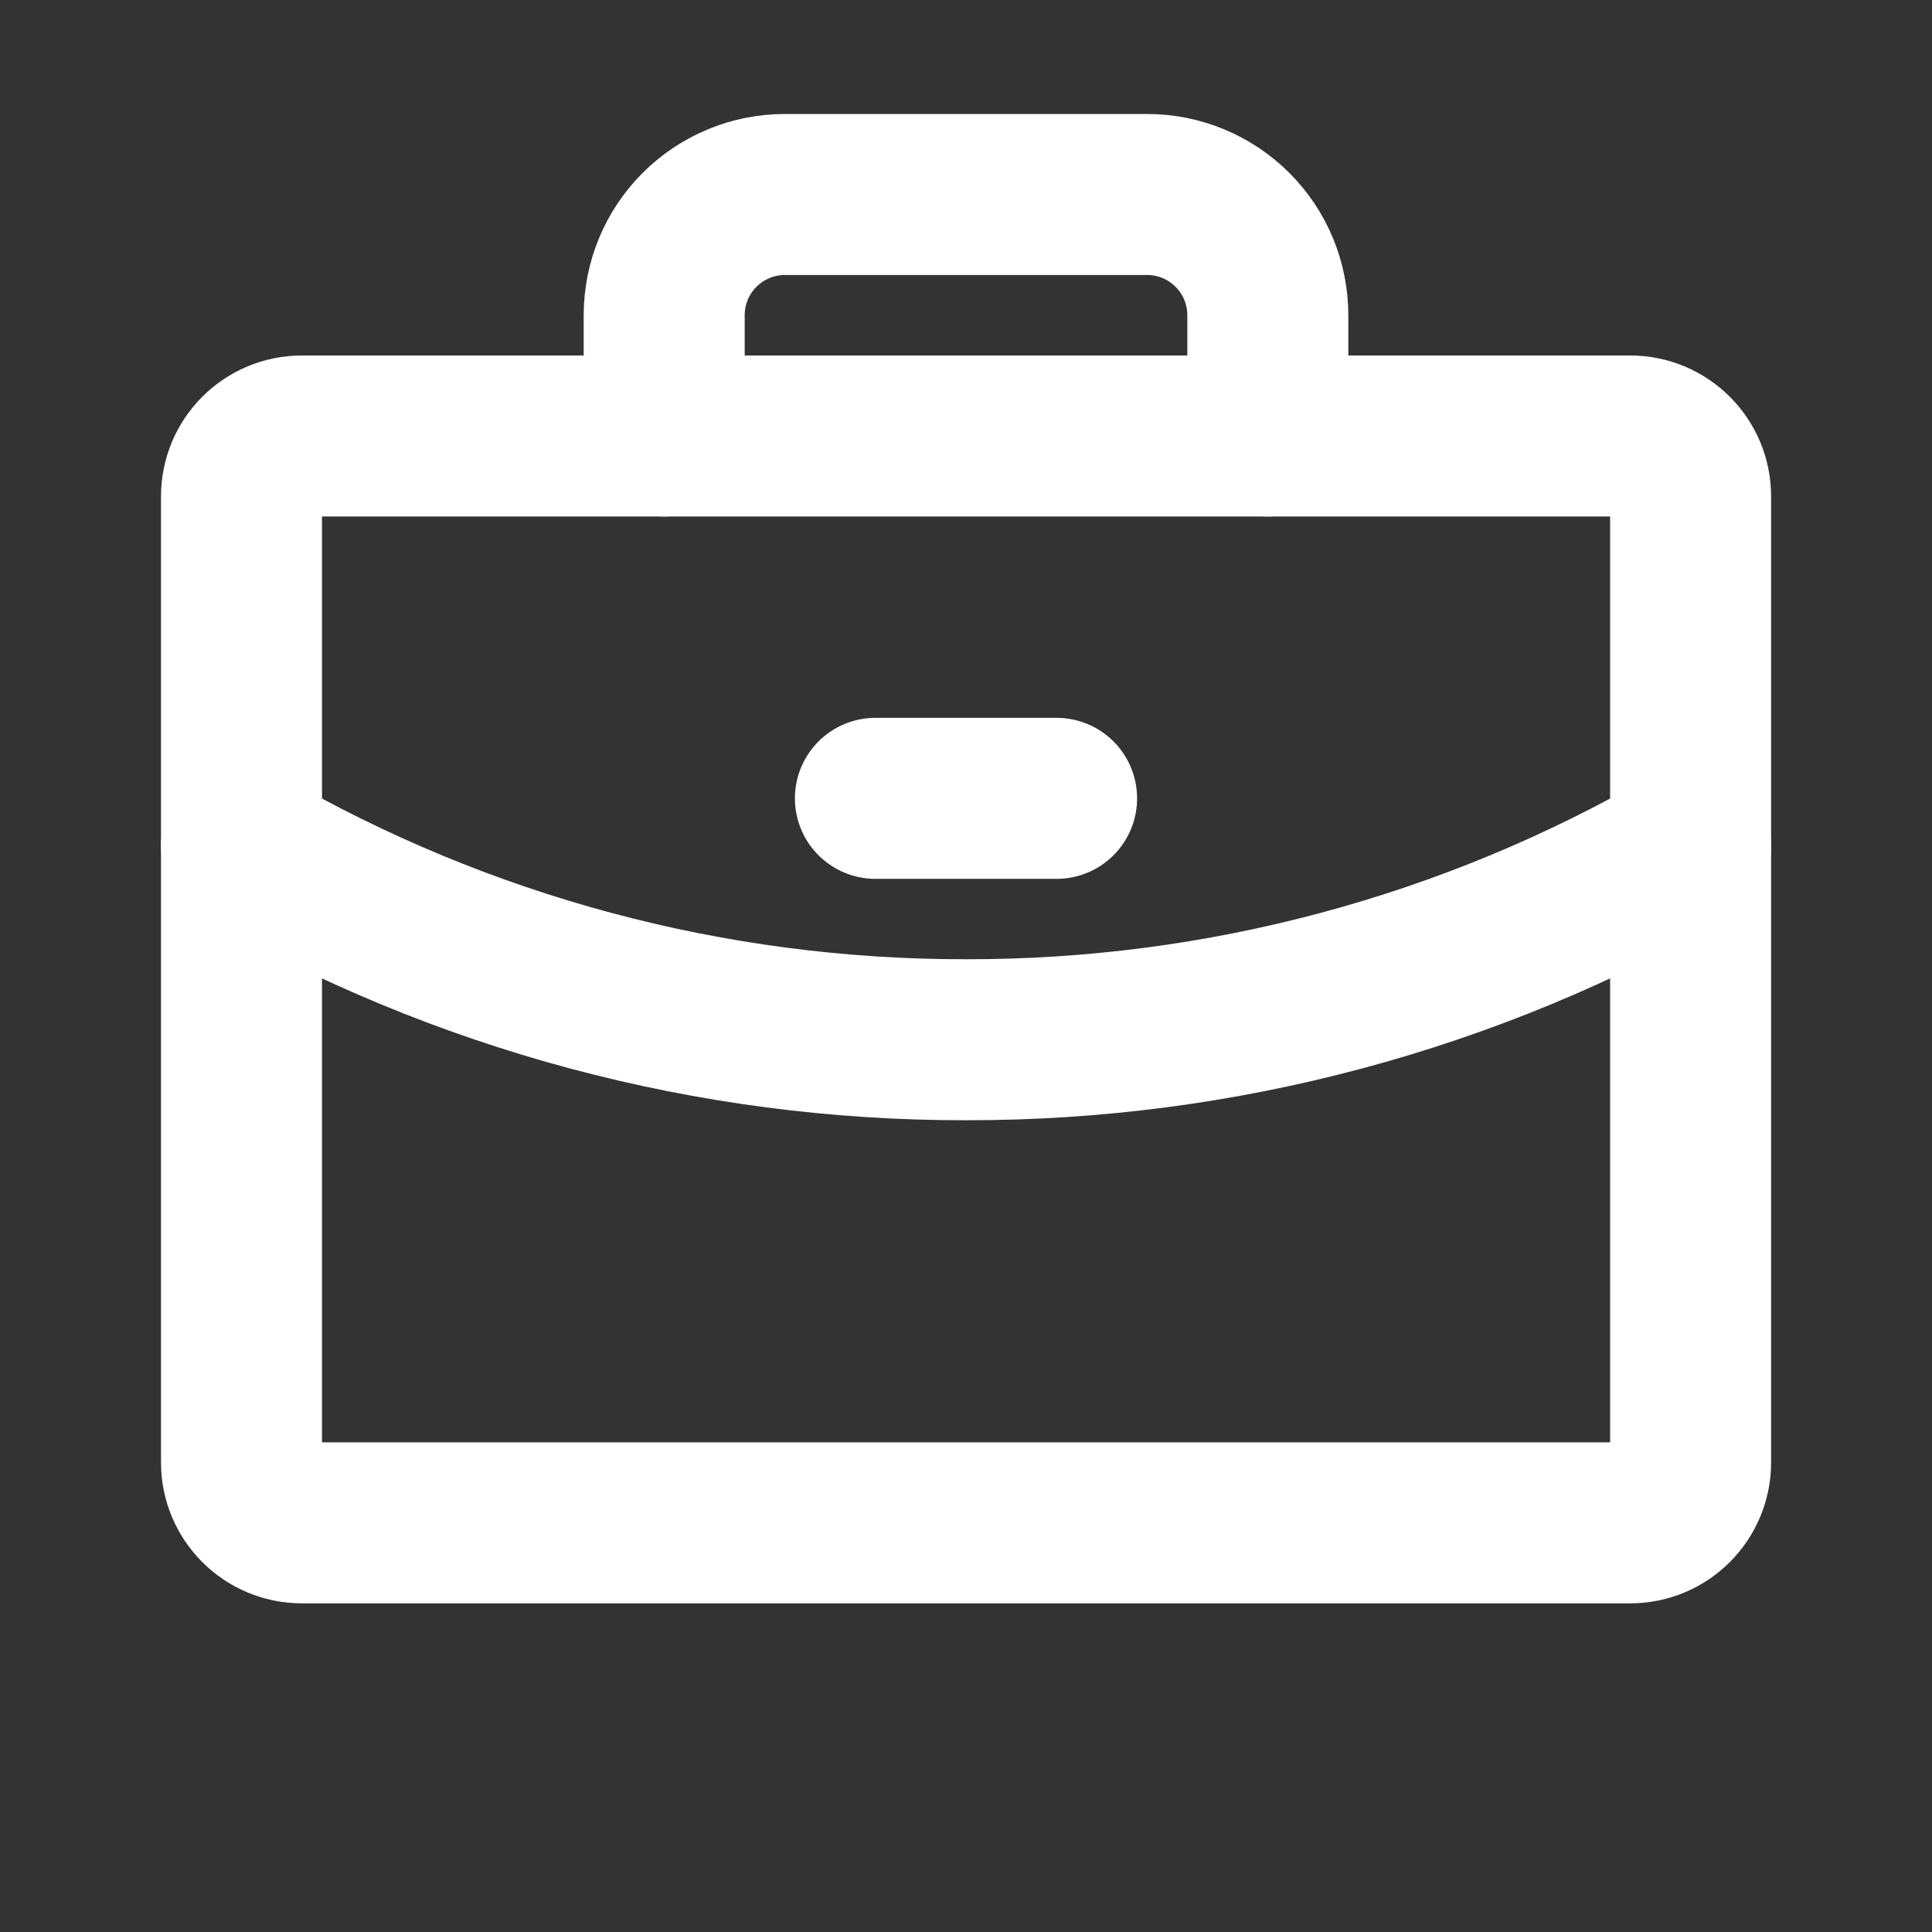 <svg preserveAspectRatio="none" width="100%" height="100%" overflow="visible" style="display: block;" viewBox="0 0 18 18" fill="none" xmlns="http://www.w3.org/2000/svg">
<rect x="0" y="0" width="18" height="18" fill="#333333" stroke="none"/>
<g id="Frame" clip-path="url(#clip0_25_312)">
<g id="Vector">
</g>
<path id="Vector_2" d="M15.188 4.062H2.813C2.502 4.062 2.25 4.314 2.25 4.625V13.625C2.25 13.936 2.502 14.188 2.813 14.188H15.188C15.499 14.188 15.751 13.936 15.751 13.625V4.625C15.751 4.314 15.499 4.062 15.188 4.062Z" stroke="white" stroke-width="1.5" stroke-linecap="round" stroke-linejoin="round"/>
<path id="Vector_3" d="M11.812 4.062V2.938C11.812 2.639 11.694 2.353 11.483 2.142C11.272 1.931 10.986 1.812 10.688 1.812H7.312C7.014 1.812 6.728 1.931 6.517 2.142C6.306 2.353 6.188 2.639 6.188 2.938V4.062" stroke="white" stroke-width="1.5" stroke-linecap="round" stroke-linejoin="round"/>
<path id="Vector_4" d="M15.751 7.881C13.699 9.068 11.37 9.691 9 9.687C6.63 9.691 4.302 9.068 2.25 7.881" stroke="white" stroke-width="1.5" stroke-linecap="round" stroke-linejoin="round"/>
<path id="Vector_5" d="M8.156 7.438H9.844" stroke="white" stroke-width="1.5" stroke-linecap="round" stroke-linejoin="round"/>
</g>
<defs>
<clipPath id="clip0_25_312">
<rect width="18" height="18" fill="white"/>
</clipPath>
</defs>
</svg>
